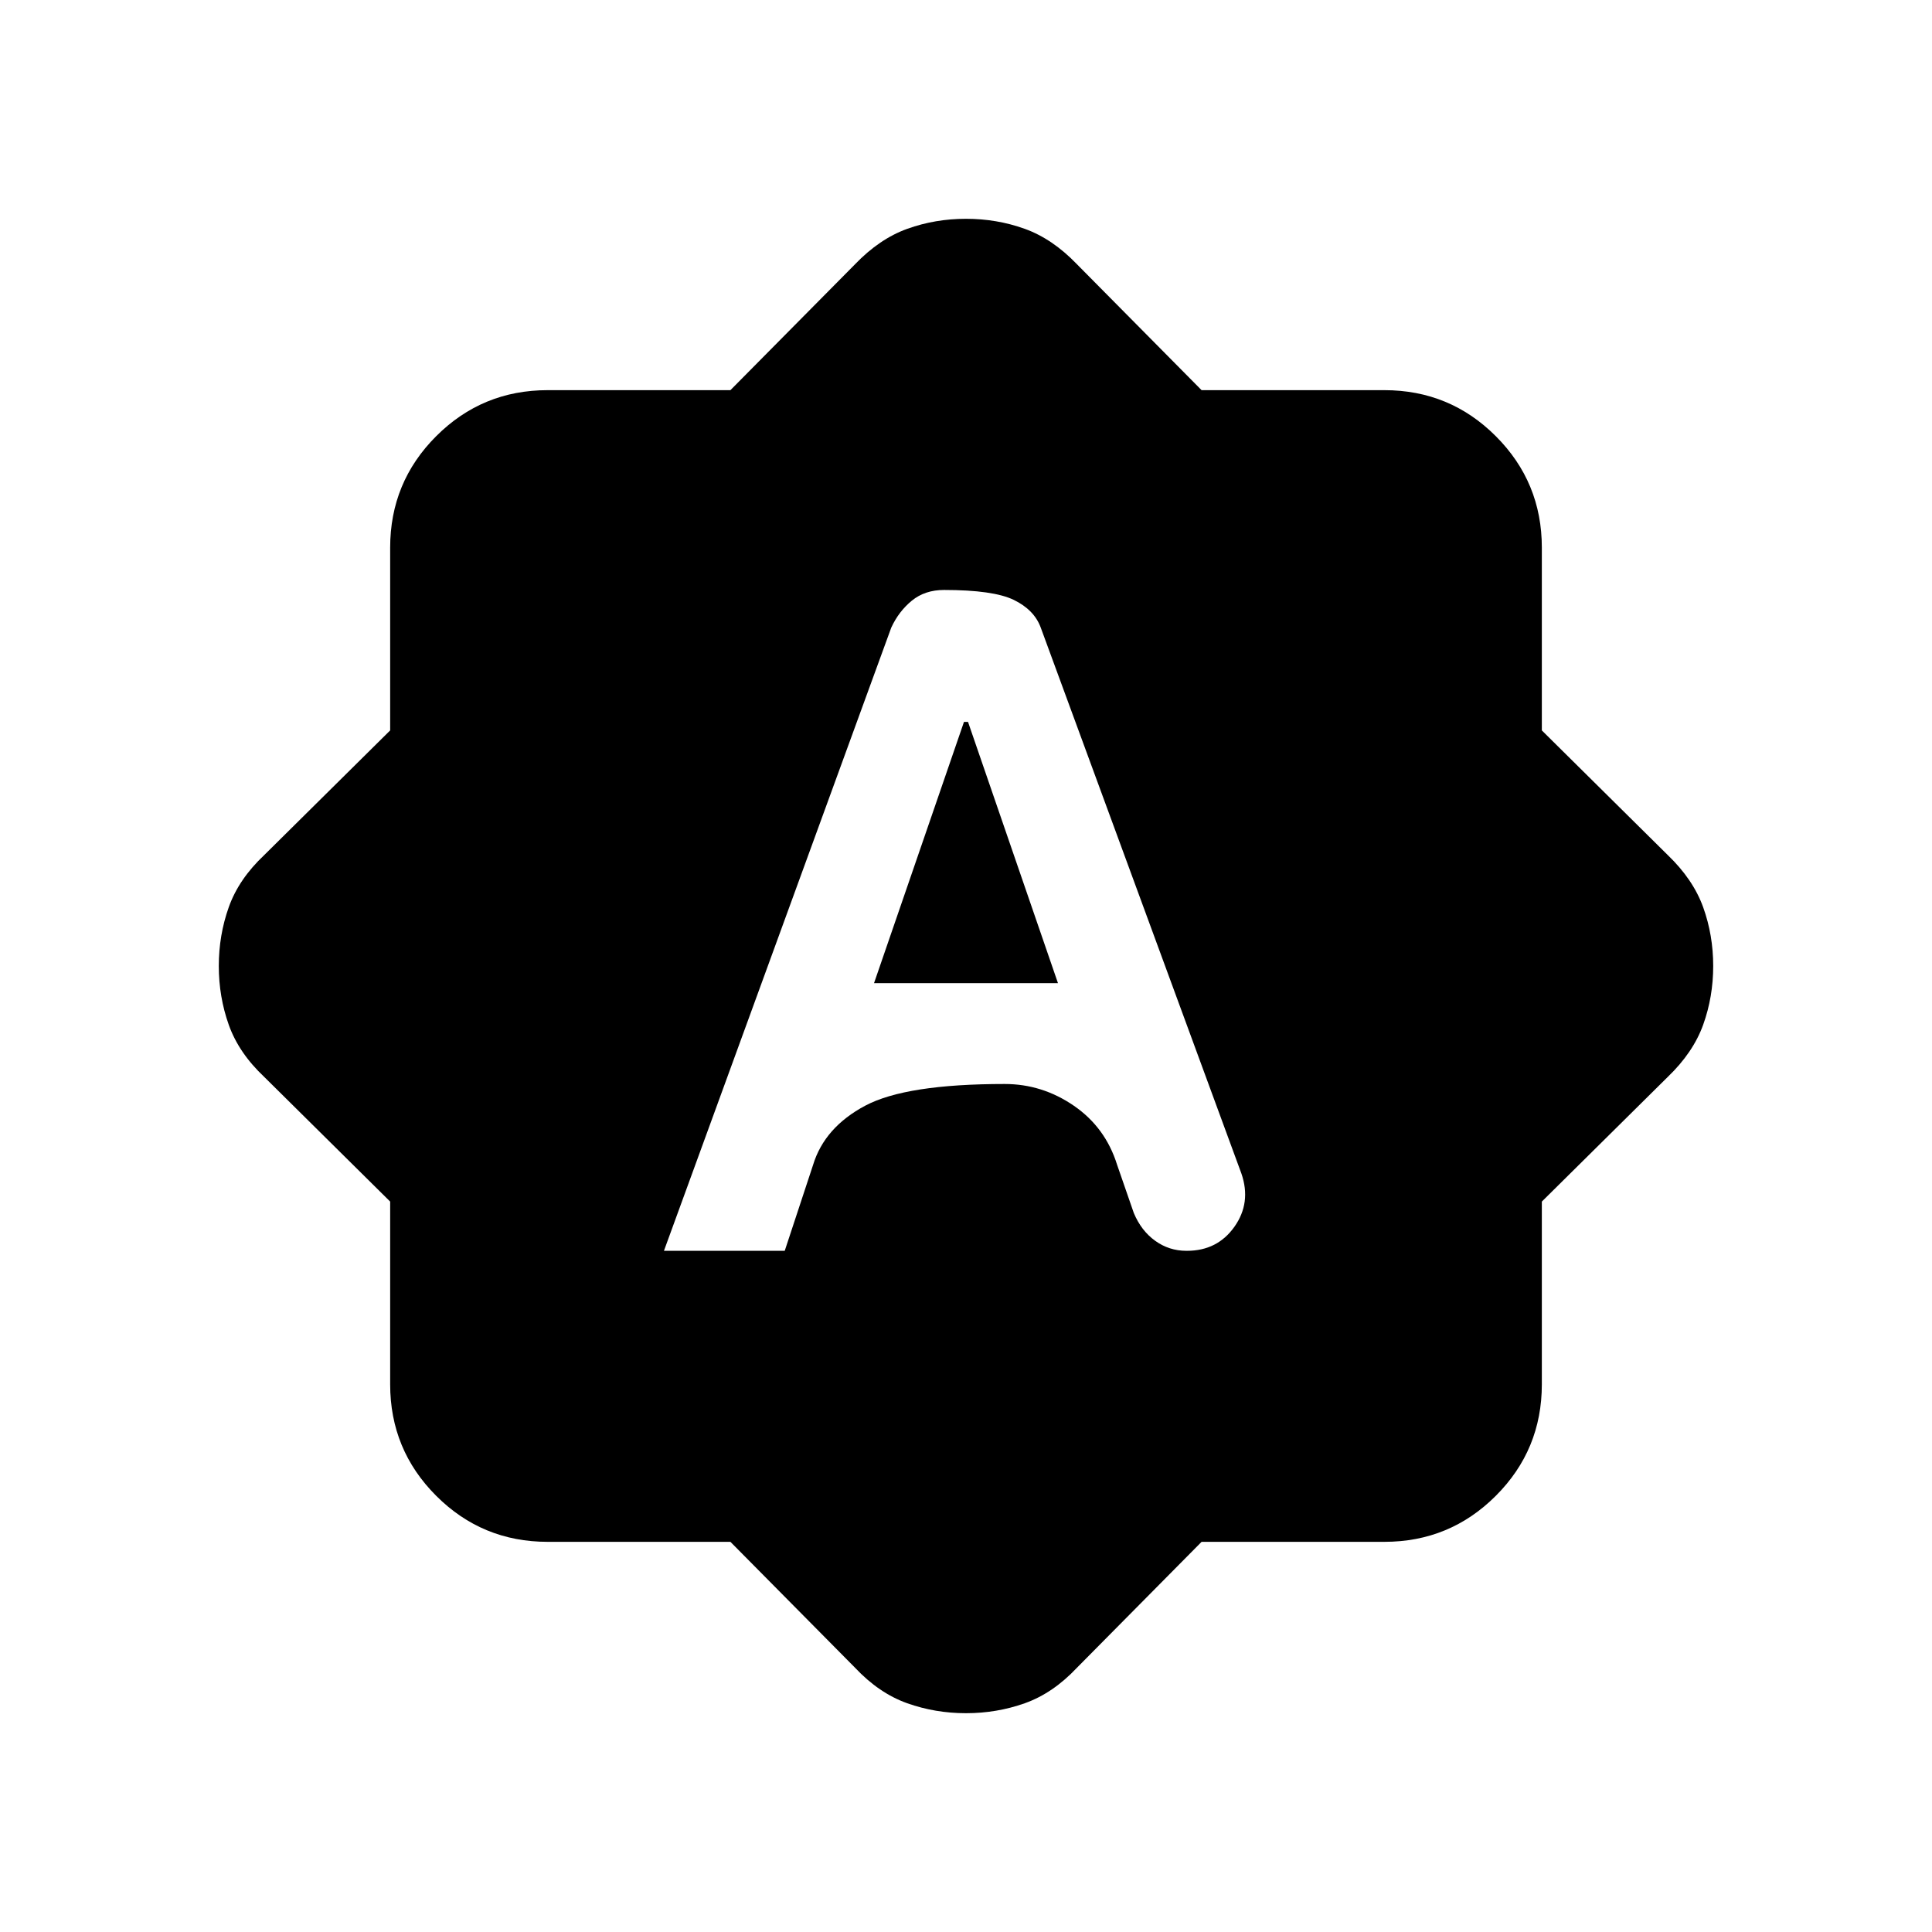 <svg xmlns="http://www.w3.org/2000/svg" height="20" viewBox="0 -960 960 960" width="20"><path d="M329.91-338.48h60.02L404-381.12q5.7-18.73 25.96-29.49 20.25-10.76 69.25-10.76 18.65 0 34.36 10.79 15.71 10.8 21.5 29.32l8.31 23.99q3.68 8.81 10.6 13.8t15.52 4.99h.3q15.11 0 23.58-11.96 8.47-11.96 3.46-26.45l-99.71-271.28q-3.24-8.82-13.4-13.75-10.17-4.93-34.63-4.93-9.53 0-16.01 5.31-6.48 5.3-10.22 13.37L329.91-338.48Zm104.39-133L479-601.3h2l44.7 129.82h-91.4Zm-71.36 277.61h-90.81q-32.53 0-55.39-22.87-22.87-22.86-22.87-55.39v-90.81l-62.54-61.91q-12.68-11.93-17.65-25.9-4.96-13.96-4.96-29.25t4.96-29.25q4.97-13.97 17.65-25.9l62.54-61.91v-90.81q0-32.53 22.87-55.39 22.86-22.87 55.39-22.87h90.81l61.91-62.54q12.17-12.68 26.02-17.65 13.84-4.96 29.13-4.96t29.13 4.96q13.85 4.97 26.02 17.65l61.91 62.54h90.81q32.53 0 55.39 22.87 22.87 22.86 22.87 55.39v90.81l62.54 61.91q12.68 12.17 17.65 26.02 4.96 13.84 4.96 29.13t-4.96 29.13q-4.97 13.85-17.65 26.02l-62.54 61.91v90.81q0 32.53-22.87 55.39-22.86 22.87-55.39 22.87h-90.81l-61.91 62.54q-11.93 12.68-25.9 17.65-13.96 4.96-29.25 4.96t-29.25-4.96q-13.97-4.97-25.9-17.65l-61.91-62.54Z"/></svg>